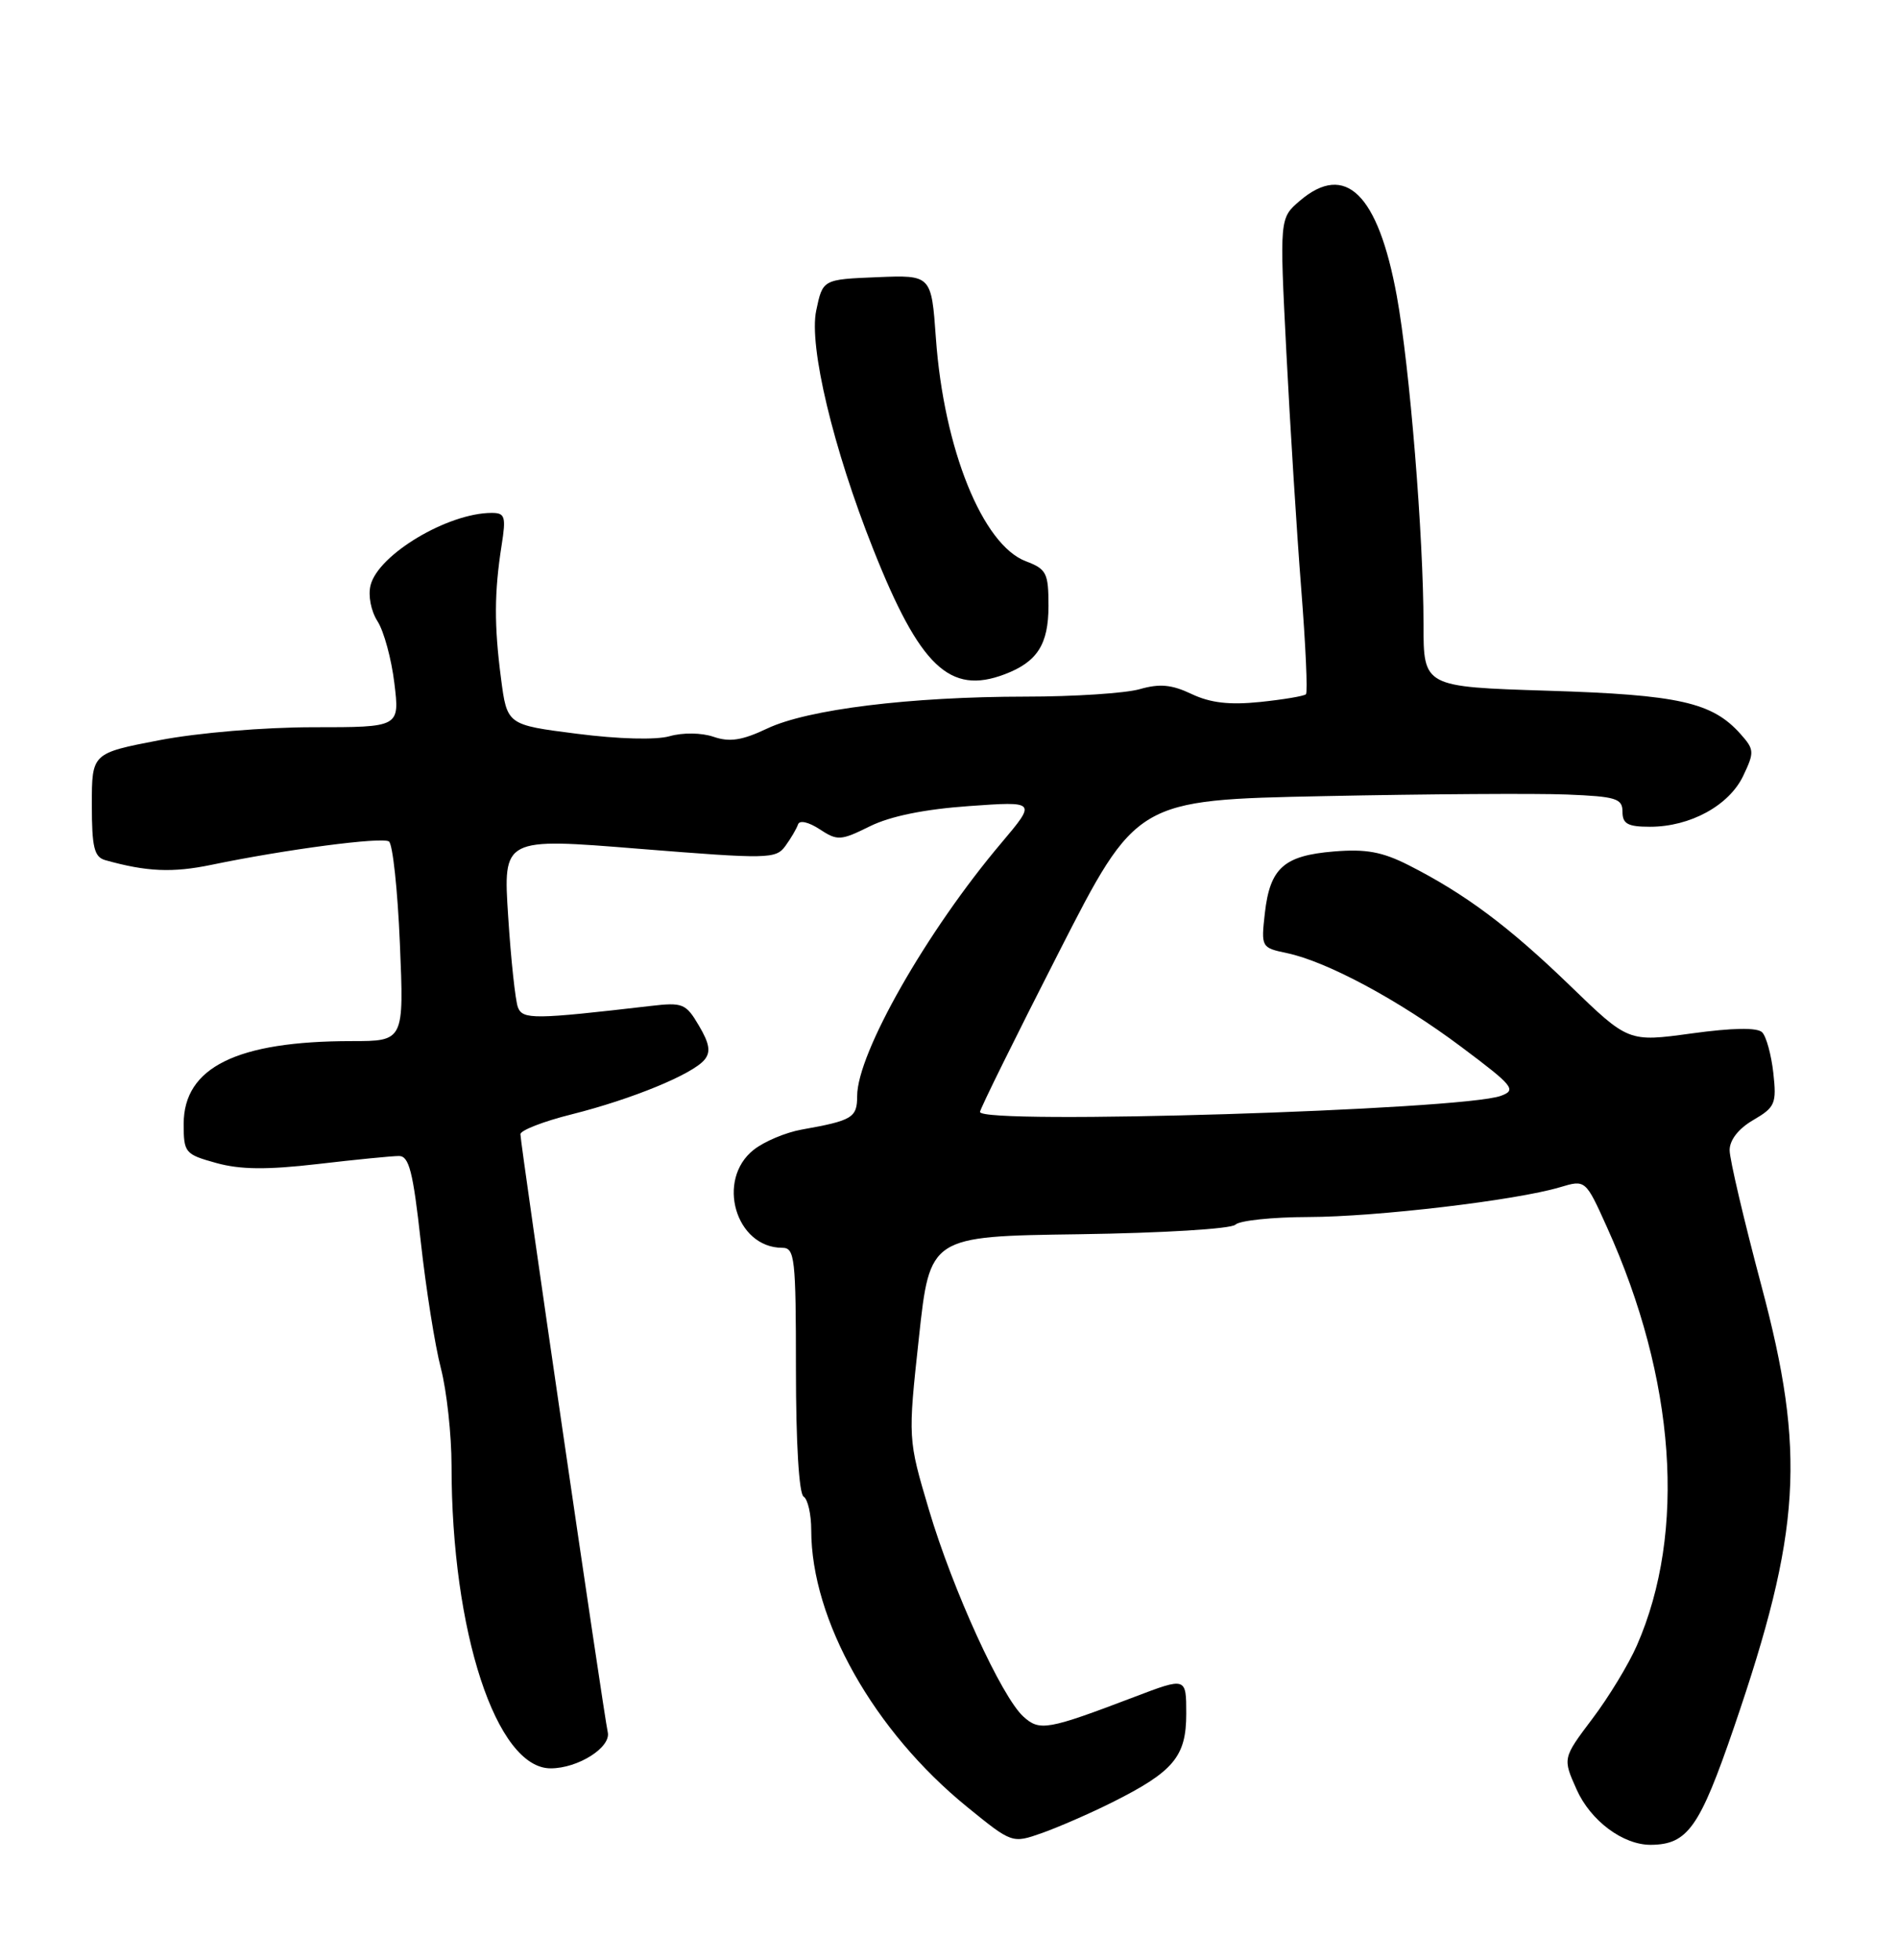 <?xml version="1.0" encoding="UTF-8" standalone="no"?>
<!DOCTYPE svg PUBLIC "-//W3C//DTD SVG 1.1//EN" "http://www.w3.org/Graphics/SVG/1.1/DTD/svg11.dtd" >
<svg xmlns="http://www.w3.org/2000/svg" xmlns:xlink="http://www.w3.org/1999/xlink" version="1.1" viewBox="0 0 248 256">
 <g >
 <path fill="currentColor"
d=" M 145.31 235.45 C 153.36 231.42 155.00 229.46 155.00 223.87 C 155.00 219.09 155.00 219.09 148.25 221.66 C 136.87 225.99 135.85 226.17 133.73 224.25 C 130.87 221.67 124.48 207.67 121.38 197.23 C 118.63 187.97 118.63 187.97 120.07 174.73 C 121.50 161.50 121.50 161.50 140.97 161.23 C 151.93 161.07 160.87 160.53 161.42 159.98 C 161.96 159.44 166.25 158.99 170.95 158.98 C 179.88 158.96 198.10 156.80 203.83 155.09 C 207.17 154.09 207.17 154.09 209.97 160.30 C 218.95 180.14 220.38 200.13 213.88 214.95 C 212.81 217.40 210.19 221.72 208.05 224.54 C 204.18 229.68 204.18 229.68 206.01 233.77 C 207.84 237.86 212.08 241.01 215.70 240.99 C 220.52 240.95 222.08 238.74 226.57 225.64 C 235.35 200.02 235.98 189.78 230.15 167.95 C 227.87 159.39 226.00 151.43 226.00 150.25 C 226.00 148.92 227.16 147.43 229.09 146.31 C 231.95 144.64 232.15 144.17 231.71 140.16 C 231.44 137.78 230.79 135.39 230.25 134.85 C 229.61 134.21 226.40 134.26 221.02 135.00 C 212.77 136.13 212.77 136.13 205.14 128.75 C 197.13 121.01 191.46 116.78 184.08 113.03 C 180.61 111.27 178.48 110.88 174.27 111.23 C 167.75 111.77 165.94 113.39 165.27 119.29 C 164.77 123.73 164.81 123.80 168.13 124.50 C 173.39 125.60 182.80 130.66 190.93 136.75 C 197.78 141.88 198.19 142.39 196.11 143.15 C 191.08 145.02 127.94 146.96 128.05 145.25 C 128.07 144.84 132.68 135.50 138.30 124.50 C 148.50 104.50 148.50 104.50 173.00 104.00 C 186.47 103.72 200.76 103.63 204.75 103.79 C 211.18 104.05 212.00 104.31 212.00 106.04 C 212.00 107.62 212.69 108.00 215.60 108.00 C 220.84 108.00 225.92 105.23 227.77 101.36 C 229.25 98.25 229.23 97.91 227.42 95.88 C 223.73 91.74 219.37 90.76 202.25 90.23 C 186.00 89.72 186.00 89.72 186.00 81.56 C 186.00 70.06 184.20 47.93 182.51 38.66 C 180.07 25.33 175.80 21.14 169.84 26.23 C 167.19 28.50 167.19 28.50 168.08 46.00 C 168.57 55.62 169.44 69.52 170.02 76.88 C 170.60 84.24 170.88 90.45 170.64 90.69 C 170.40 90.93 167.71 91.38 164.65 91.70 C 160.63 92.11 158.15 91.82 155.70 90.66 C 153.09 89.42 151.52 89.28 148.91 90.03 C 147.04 90.56 140.34 91.00 134.01 91.00 C 118.91 91.01 105.53 92.66 100.24 95.17 C 96.97 96.72 95.34 96.97 93.24 96.25 C 91.66 95.71 89.23 95.68 87.50 96.17 C 85.71 96.68 80.82 96.55 75.38 95.85 C 66.25 94.69 66.25 94.69 65.46 88.59 C 64.56 81.69 64.58 77.38 65.54 71.25 C 66.14 67.47 65.99 67.00 64.25 67.00 C 58.53 67.00 49.43 72.43 48.42 76.45 C 48.08 77.81 48.47 79.81 49.33 81.16 C 50.16 82.45 51.15 86.09 51.53 89.25 C 52.23 95.00 52.23 95.00 40.95 95.00 C 34.50 95.00 25.89 95.72 20.84 96.69 C 12.00 98.39 12.00 98.39 12.00 105.13 C 12.00 110.69 12.31 111.95 13.75 112.36 C 19.15 113.88 22.54 114.03 27.64 112.97 C 37.32 110.96 49.88 109.31 50.82 109.92 C 51.31 110.24 51.96 116.24 52.25 123.25 C 52.79 136.00 52.79 136.00 45.94 136.00 C 30.95 136.00 24.00 139.43 24.00 146.82 C 24.00 150.58 24.17 150.79 28.25 151.92 C 31.39 152.79 34.84 152.83 41.50 152.06 C 46.45 151.48 51.23 151.01 52.12 151.01 C 53.45 151.00 53.97 153.04 54.98 162.20 C 55.66 168.36 56.84 175.81 57.61 178.75 C 58.37 181.69 59.00 187.42 59.00 191.48 C 59.00 213.16 64.85 231.00 71.95 231.00 C 75.54 231.00 79.87 228.25 79.41 226.27 C 78.91 224.10 68.00 149.44 68.00 148.16 C 68.00 147.66 71.02 146.48 74.72 145.56 C 82.59 143.58 90.47 140.34 92.05 138.44 C 92.89 137.43 92.71 136.32 91.33 133.99 C 89.62 131.08 89.21 130.92 85.00 131.41 C 69.76 133.18 68.29 133.20 67.67 131.58 C 67.34 130.71 66.76 125.38 66.40 119.72 C 65.73 109.44 65.73 109.44 83.52 110.88 C 100.40 112.23 101.37 112.22 102.62 110.51 C 103.34 109.52 104.08 108.26 104.27 107.70 C 104.46 107.11 105.64 107.37 107.09 108.32 C 109.42 109.85 109.84 109.83 113.66 107.94 C 116.33 106.62 120.79 105.71 126.59 105.30 C 135.43 104.67 135.43 104.67 130.86 110.09 C 121.10 121.62 112.00 137.59 112.00 143.18 C 112.00 146.01 111.37 146.38 104.74 147.56 C 102.67 147.93 99.86 149.11 98.49 150.19 C 93.52 154.10 96.11 163.00 102.22 163.00 C 103.85 163.00 104.00 164.33 104.00 178.94 C 104.00 188.49 104.40 195.13 105.00 195.50 C 105.55 195.84 106.00 197.81 106.00 199.88 C 106.00 211.62 114.18 226.13 126.38 236.05 C 132.25 240.82 132.25 240.82 136.18 239.44 C 138.34 238.67 142.45 236.88 145.31 235.45 Z  M 131.28 88.08 C 135.53 86.47 137.00 84.18 137.00 79.15 C 137.00 74.85 136.74 74.34 134.05 73.32 C 128.39 71.19 123.33 58.66 122.29 44.21 C 121.70 35.92 121.70 35.92 114.60 36.21 C 107.50 36.50 107.50 36.50 106.65 40.57 C 105.67 45.20 108.87 58.60 114.09 71.72 C 120.19 87.09 124.10 90.81 131.28 88.08 Z "/>
</g>
</svg>